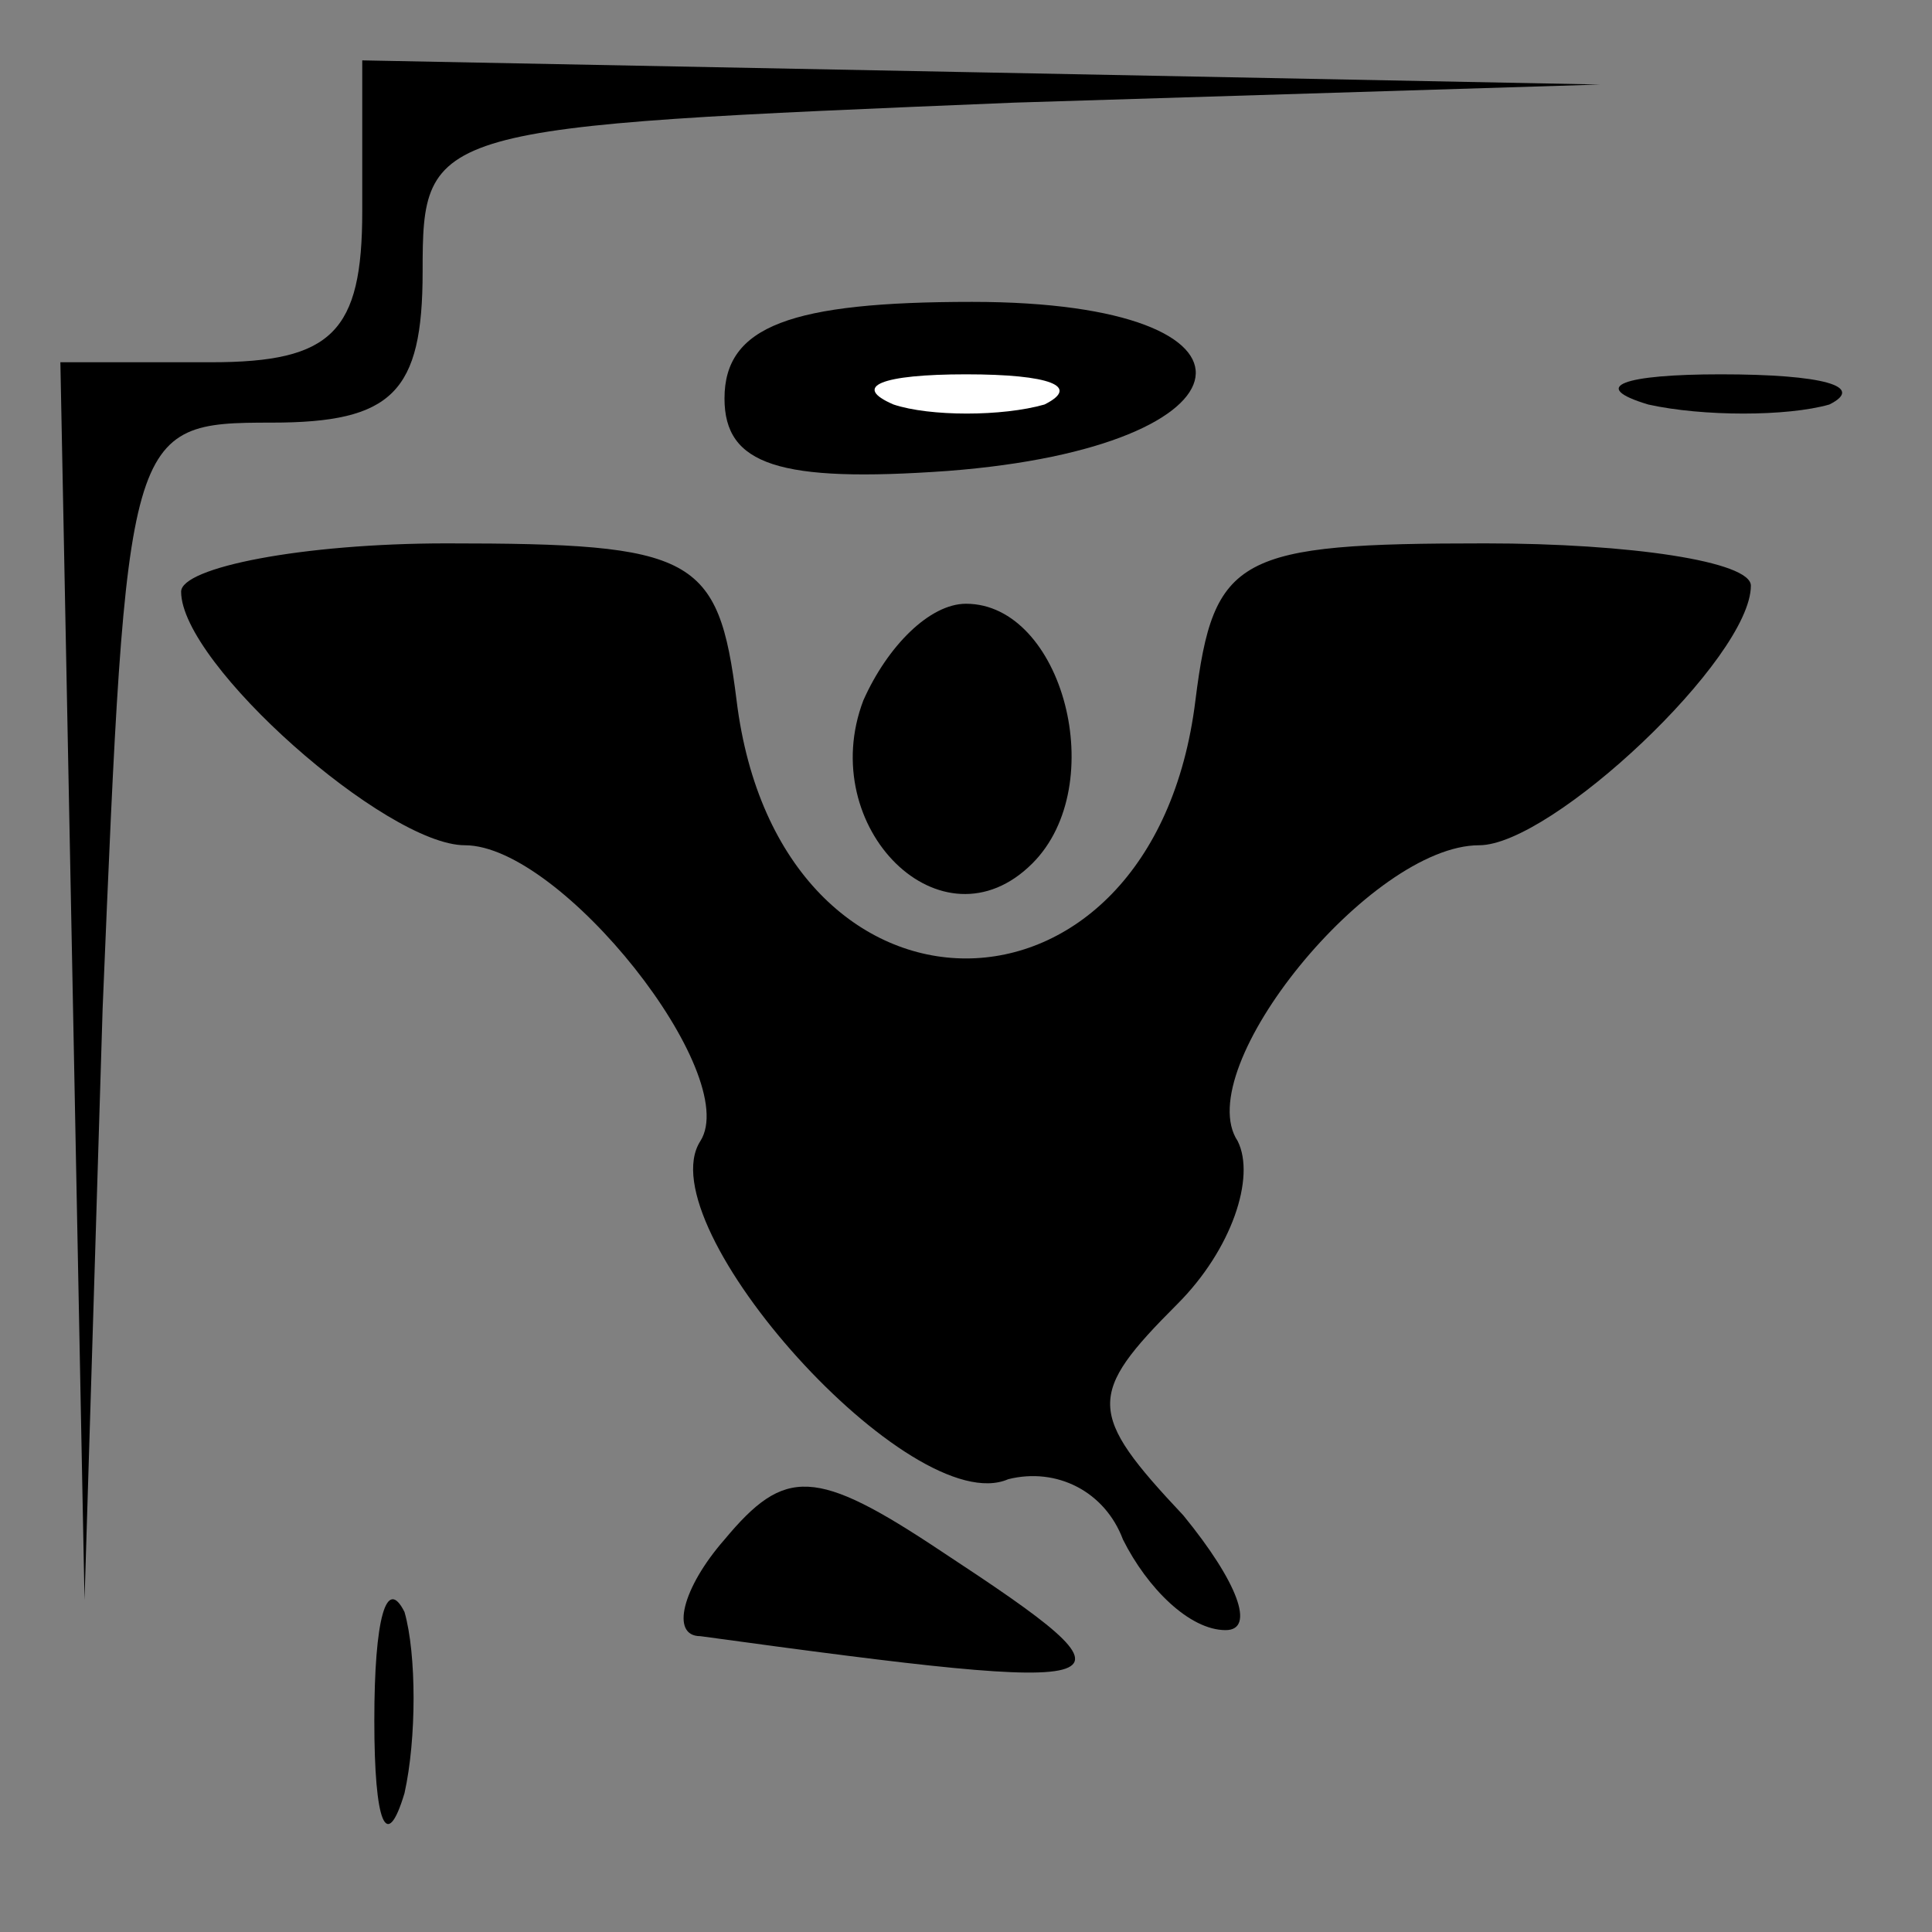 <?xml version="1.0" standalone="no"?>
<!DOCTYPE svg PUBLIC "-//W3C//DTD SVG 20010904//EN"
 "http://www.w3.org/TR/2001/REC-SVG-20010904/DTD/svg10.dtd">
<svg version="1.0" xmlns="http://www.w3.org/2000/svg"
 width="32pt" height="32pt" viewBox="0 0 32 32"
 preserveAspectRatio="xMidYMid meet">
<rect x="0" y="0" width="32" height="32" fill="#808080" stroke="none"/>
<g transform="translate(0,32) scale(0.1,-0.1)"
fill="#000000" stroke="none">
<path fill="#000000" stroke="none" d="M60 285 c0 -20 -5 -25 -25 -25 l-25 0
2 -102 2 -103 3 98 c4 96 4 97 28 97 20 0 25 5 25 25 0 24 1 24 98 28 l97 3
-102 2 -103 2 0 -25z"/>
<path fill="#000000" stroke="none" d="M120 254 c0 -11 9 -14 37 -12 52 4 56
28 4 28 -30 0 -41 -4 -41 -16z"/>
<path fill="#ffffff" stroke="none" d="M173 253 c-7 -2 -19 -2 -25 0 -7 3 -2
5 12 5 14 0 19 -2 13 -5z"/>
<path fill="#000000" stroke="none" d="M273 253 c9 -2 23 -2 30 0 6 3 -1 5
-18 5 -16 0 -22 -2 -12 -5z"/>
<path fill="#000000" stroke="none" d="M30 222 c0 -12 34 -42 47 -42 16 0 46
-38 39 -49 -9 -14 35 -63 51 -56 8 2 16 -2 19 -10 4 -8 11 -15 17 -15 5 0 2 8
-7 19 -16 17 -16 20 -1 35 9 9 13 21 10 27 -8 12 22 49 40 49 12 0 45 31 45
43 0 4 -20 7 -44 7 -41 0 -45 -2 -48 -26 -7 -57 -69 -57 -76 0 -3 24 -7 26
-48 26 -24 0 -44 -4 -44 -8z"/>
<path fill="#000000" stroke="none" d="M143 204 c-8 -21 13 -42 28 -27 13 13
5 43 -11 43 -6 0 -13 -7 -17 -16z"/>
<path fill="#000000" stroke="none" d="M120 65 c-7 -8 -9 -16 -4 -16 73 -10
75 -9 40 14 -21 14 -26 14 -36 2z"/>
<path fill="#000000" stroke="none" d="M62 35 c0 -17 2 -22 5 -12 2 9 2 23 0
30 -3 6 -5 -1 -5 -18z"/>
</g>
</svg>

